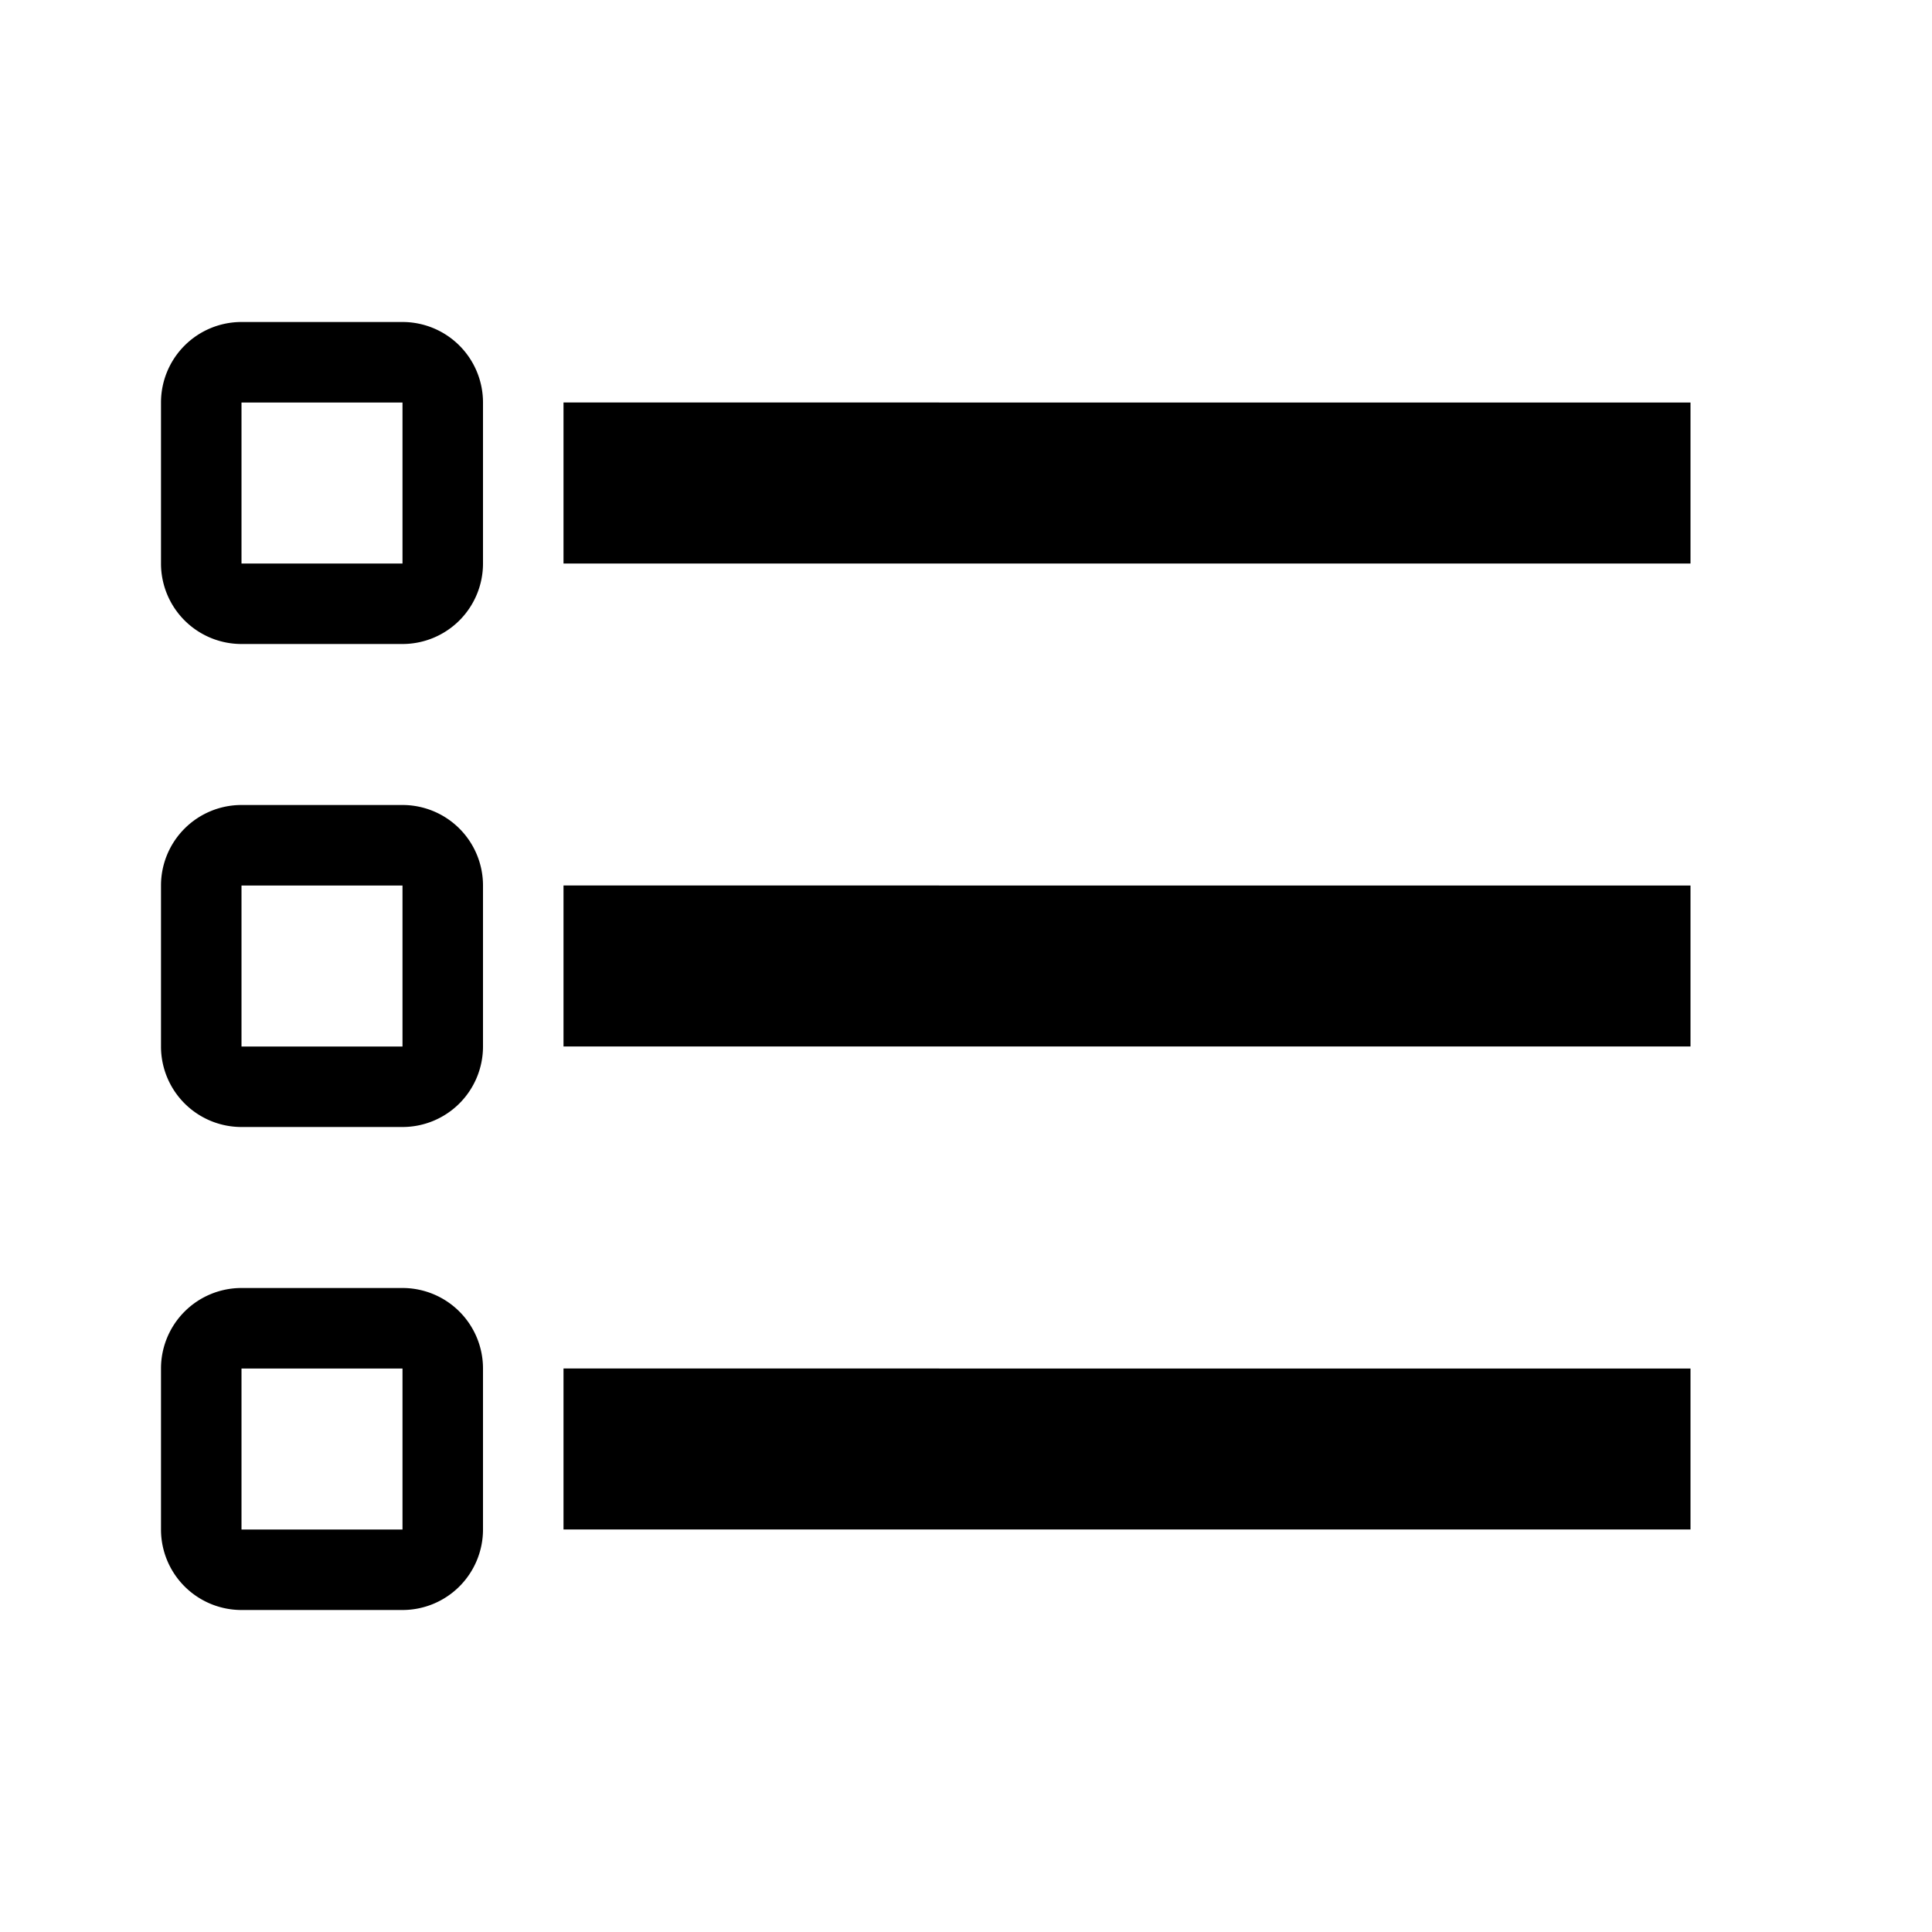<svg xmlns="http://www.w3.org/2000/svg" width="18" height="18" viewBox="0 0 18 18"><path fill-rule="evenodd" d="M15.75 14.25v-1.5H5.25v1.5h10.5zm0-4.5v-1.5H5.25v1.5h10.5zm-10.5-4.5h10.5v-1.5H5.25v1.5zm-3-1.5v1.5h1.5v-1.5h-1.5zm-.75 0A.75.75 0 012.25 3h1.5a.75.75 0 01.75.75v1.5a.75.75 0 01-.75.75h-1.5a.75.75 0 01-.75-.75v-1.5zm.75 4.5v1.5h1.5v-1.5h-1.5zm-.75 0a.75.75 0 01.75-.75h1.5a.75.75 0 01.75.75v1.5a.75.75 0 01-.75.75h-1.5a.75.75 0 01-.75-.75v-1.5zm.75 4.5v1.5h1.5v-1.5h-1.5zm-.75 0a.75.75 0 01.75-.75h1.5a.75.75 0 01.75.75v1.5a.75.75 0 01-.75.75h-1.5a.75.75 0 01-.75-.75v-1.5z" clip-rule="evenodd"/></svg>